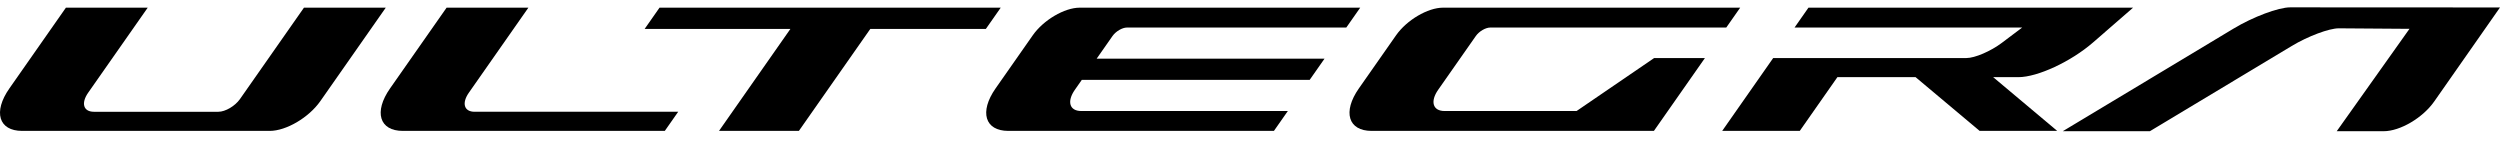 <?xml version="1.0" encoding="UTF-8" standalone="no"?>
<!DOCTYPE svg PUBLIC "-//W3C//DTD SVG 1.1//EN" "http://www.w3.org/Graphics/SVG/1.1/DTD/svg11.dtd">
<!-- Created with Vectornator (http://vectornator.io/) -->
<svg height="100%" stroke-miterlimit="10" style="fill-rule:nonzero;clip-rule:evenodd;stroke-linecap:round;stroke-linejoin:round;" version="1.1" viewBox="0 0 340 20" width="100%" xml:space="preserve" xmlns="http://www.w3.org/2000/svg" xmlns:vectornator="http://vectornator.io" xmlns:xlink="http://www.w3.org/1999/xlink">
<defs/>
<g id="Layer-2" vectornator:layerName="Layer 2">
<g opacity="1">
<clipPath id="ClipPath">
<path d="M0 1.043L52.464 1.043L52.464 17.802L0 17.802L0 1.043Z"/>
</clipPath>
<g clip-path="url(#ClipPath)">
<path d="M41.339 1.043L32.639 13.468C31.968 14.425 30.65 15.201 29.693 15.201L12.777 15.201C11.34 15.201 10.991 14.036 11.996 12.6L20.09 1.043L8.964 1.043L1.278 12.023C-0.959 15.214-0.184 17.802 3.009 17.802L36.684 17.802C38.918 17.802 41.998 15.99 43.562 13.758L52.464 1.043L41.339 1.043Z" fill="#000000" fill-rule="evenodd" opacity="1" stroke="none"/>
</g>
</g>
<g opacity="1">
<clipPath id="ClipPath_2">
<path d="M280.538 1L340 1L340 17.844L280.538 17.844L280.538 1Z"/>
</clipPath>
<g clip-path="url(#ClipPath_2)">
<path d="M311.46 1C309.863 1 306.416 2.293 303.759 3.891L280.538 17.844L292.385 17.844L311.677 6.252C313.883 4.927 316.748 3.851 318.076 3.851L327.689 3.921L317.796 17.844L321.183 17.844L324.18 17.844C326.414 17.844 329.493 16.032 331.056 13.798L340 1.014L311.46 1Z" fill="#000000" fill-rule="evenodd" opacity="1" stroke="none"/>
</g>
</g>
<path d="M63.77 12.6L71.861 1.043L60.738 1.043L53.049 12.022C50.815 15.214 51.59 17.802 54.783 17.802L90.414 17.802L92.234 15.2L64.55 15.2C63.114 15.2 62.763 14.036 63.77 12.6" fill="#000000" fill-rule="evenodd" opacity="1" stroke="none"/>
<path d="M214.415 15.098L196.459 15.098C194.864 15.098 194.475 13.805 195.592 12.209L200.71 4.901C201.156 4.262 202.036 3.746 202.674 3.746L234.772 3.746L236.666 1.043L196.253 1.043C194.179 1.043 191.319 2.725 189.866 4.799L184.808 12.023C182.574 15.214 183.348 17.802 186.541 17.802L224.932 17.802L231.87 7.894L224.963 7.894L214.415 15.098Z" fill="#000000" fill-rule="evenodd" opacity="1" stroke="none"/>
<path d="M153.264 3.746L183.096 3.746L184.99 1.043L146.845 1.043C144.77 1.043 141.909 2.725 140.457 4.799L135.399 12.023C133.165 15.214 133.941 17.802 137.133 17.802L173.254 17.802L175.147 15.098L147.049 15.098C145.453 15.098 145.065 13.805 146.183 12.209L147.123 10.866L178.114 10.866L180.137 7.978L149.147 7.978L151.3 4.901C151.747 4.262 152.626 3.746 153.264 3.746" fill="#000000" fill-rule="evenodd" opacity="1" stroke="none"/>
<path d="M89.695 1.043L87.672 3.934L107.495 3.934L97.785 17.802L108.648 17.802L118.361 3.934L134.076 3.934L136.1 1.043L89.695 1.043Z" fill="#000000" fill-rule="evenodd" opacity="1" stroke="none"/>
<path d="M274.499 10.494C277.109 10.494 281.659 8.378 284.662 5.768L290.098 1.043L256.502 1.043L254.729 1.043L245.951 1.043L244.058 3.746L275.015 3.746L272.264 5.818C270.744 6.966 268.582 7.894 267.437 7.894L241.154 7.894L234.218 17.802L244.769 17.802L249.886 10.494L260.52 10.494L269.23 17.802L279.781 17.802L271.072 10.494L274.499 10.494Z" fill="#000000" fill-rule="evenodd" opacity="1" stroke="none"/>
</g>
</svg>

